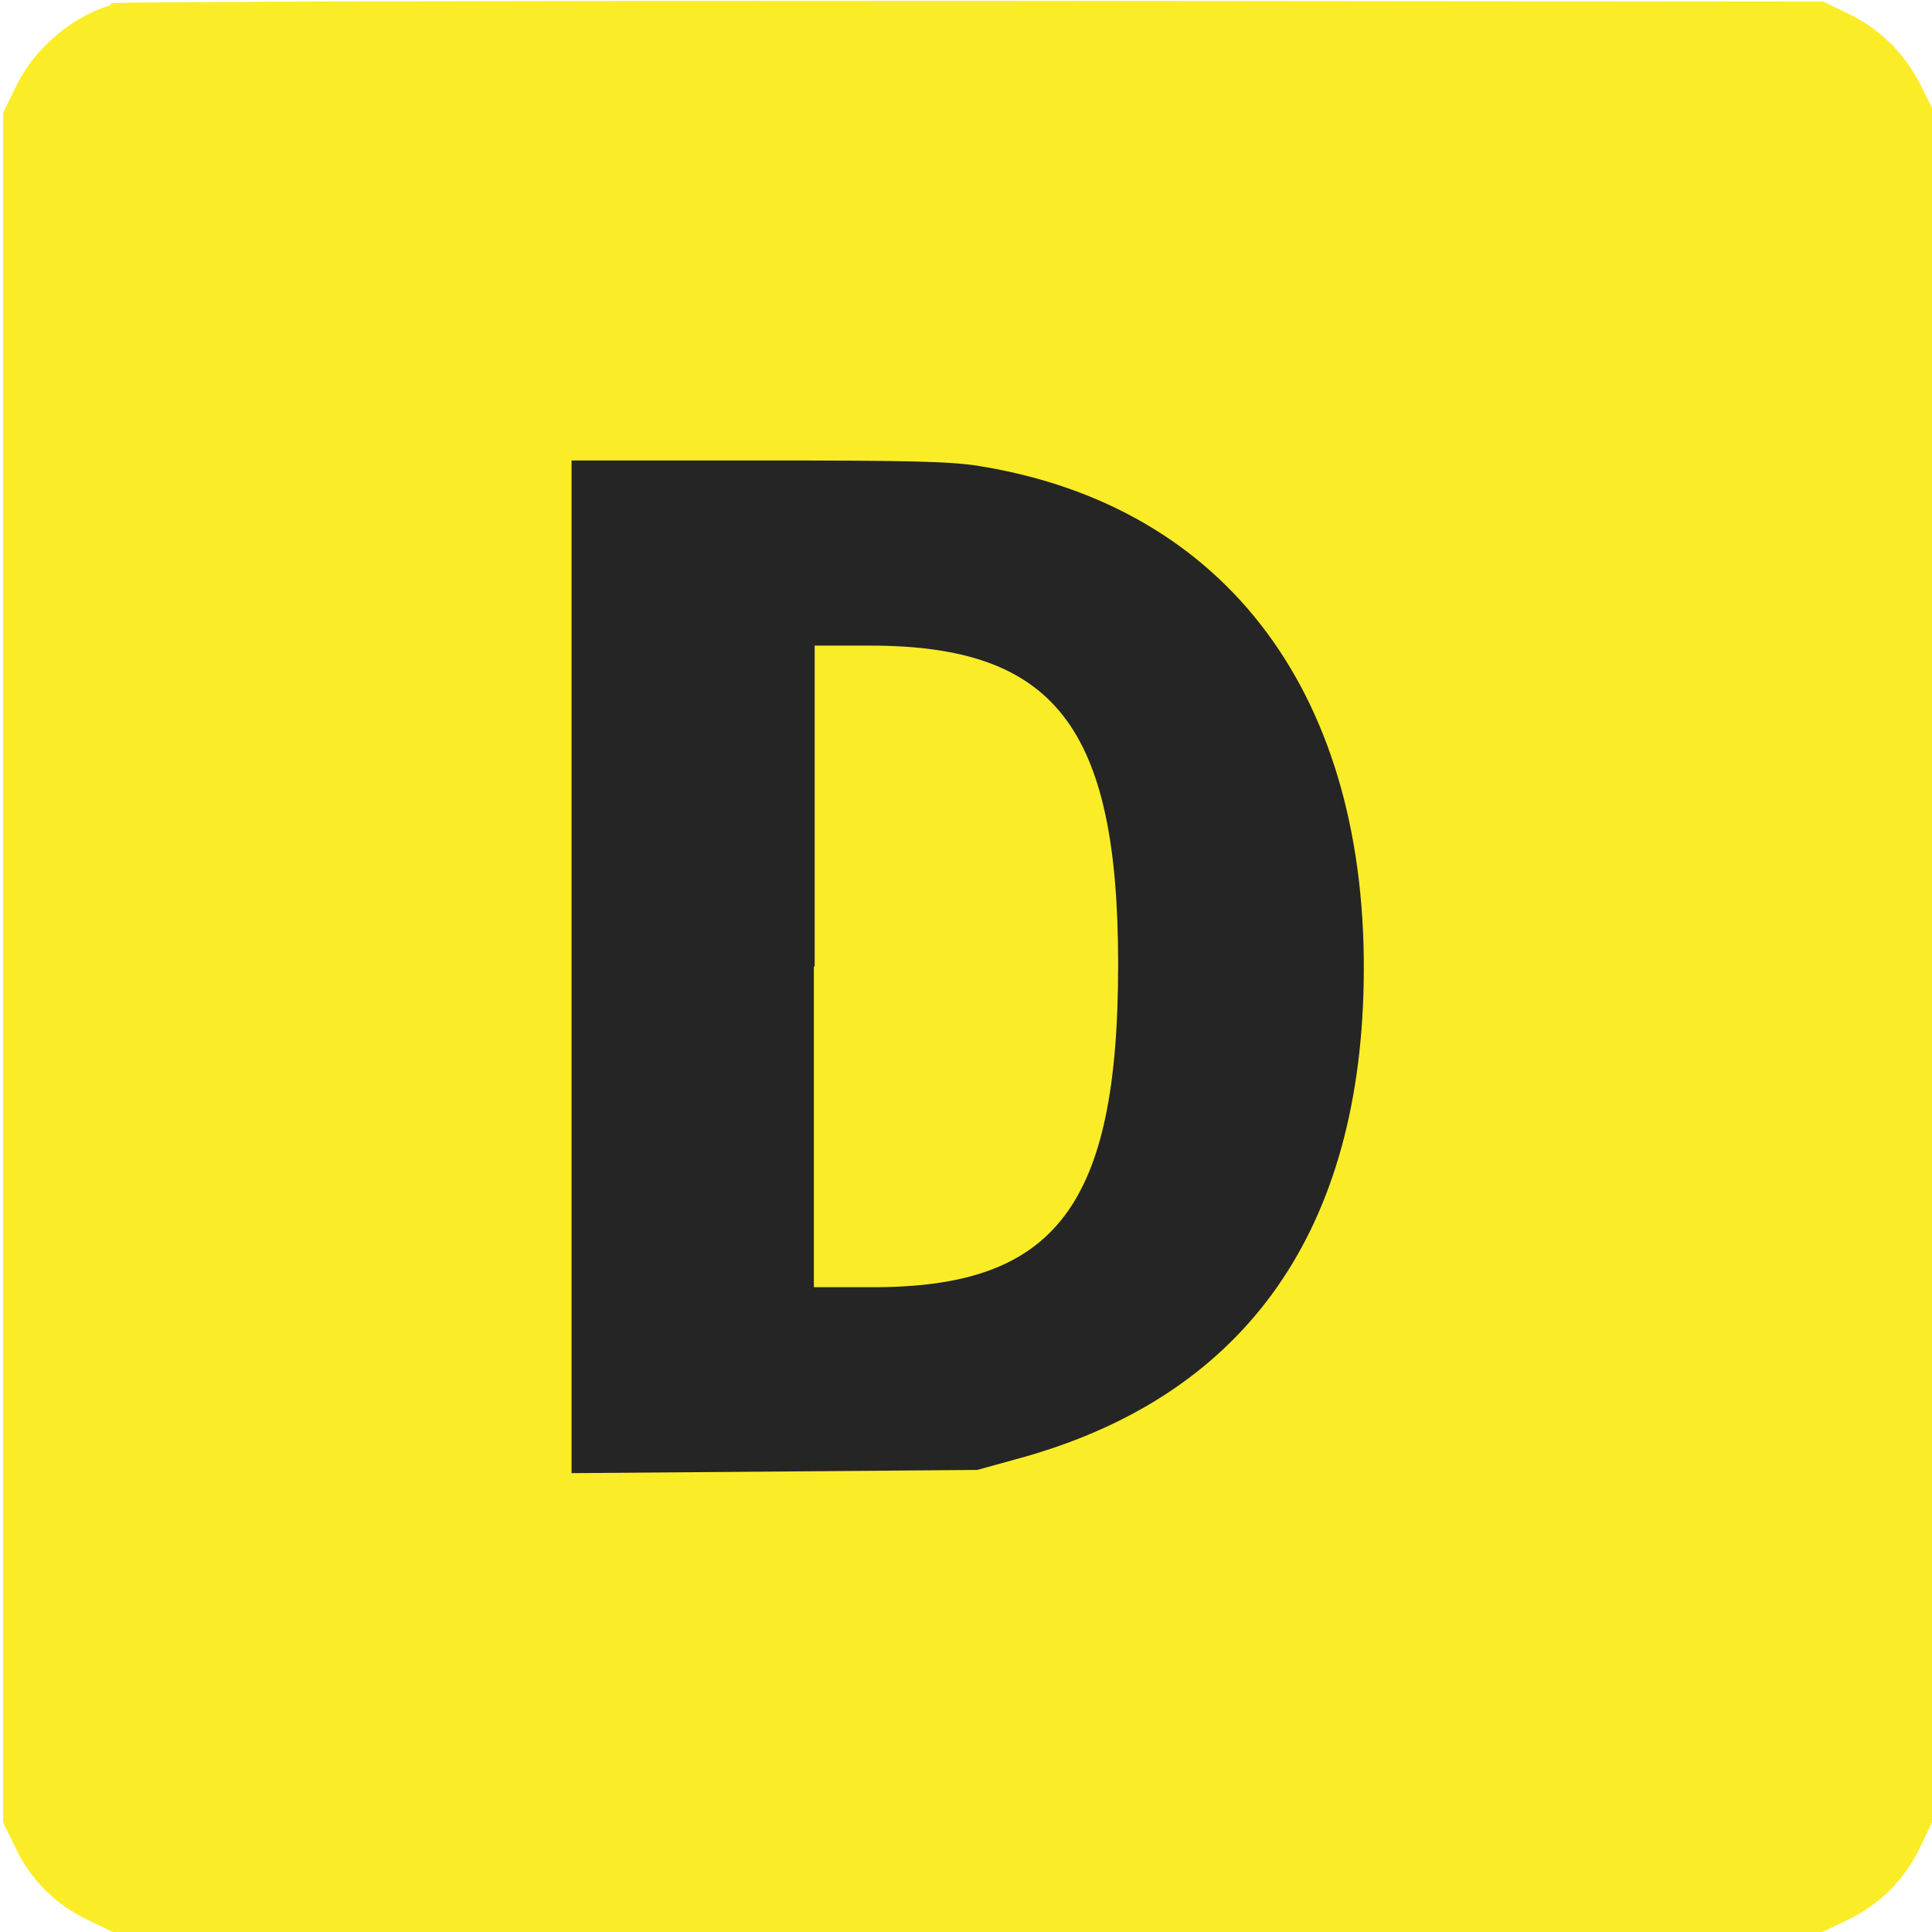 <?xml version="1.0"?>
<svg width="24" height="24" xmlns="http://www.w3.org/2000/svg" xmlns:svg="http://www.w3.org/2000/svg">
 <g class="layer">
  <title>Layer 1</title>
  <rect fill="#252525" height="16.5" id="svg_1" stroke="#000000" transform="matrix(1, 0, 0, 1, 0, 0)" width="16.6" x="3.3" y="3.4"/>
  <g id="svgg">
   <path d="m1.38,0.06c-0.51,0.16 -0.96,0.55 -1.19,1.03l-0.15,0.31l0,10.62l0,10.62l0.15,0.31c0.19,0.4 0.5,0.71 0.9,0.9l0.31,0.15l10.62,0l10.62,0l0.31,-0.15c0.4,-0.19 0.71,-0.5 0.9,-0.9l0.15,-0.31l0,-10.65l0,-10.65l-0.15,-0.3c-0.2,-0.39 -0.51,-0.69 -0.89,-0.87l-0.31,-0.15l-10.58,-0.01c-5.82,0 -10.63,0.01 -10.69,0.03m10.79,5.75c3.08,0.5 4.84,2.87 4.77,6.43c-0.06,3.15 -1.53,5.16 -4.33,5.91l-0.47,0.13l-2.52,0.02l-2.52,0.02l0,-6.29l0,-6.29l2.31,0c1.86,0 2.4,0.01 2.76,0.07m-2.06,6.21l0,3.99l0.74,0c2.27,0 3.04,-1.02 3.04,-4.01c0,-2.95 -0.79,-3.96 -3.08,-3.96l-0.69,0l0,3.99" fill="#faed27" fill-rule="evenodd" id="path0"/>
  </g>
 </g>

</svg>
